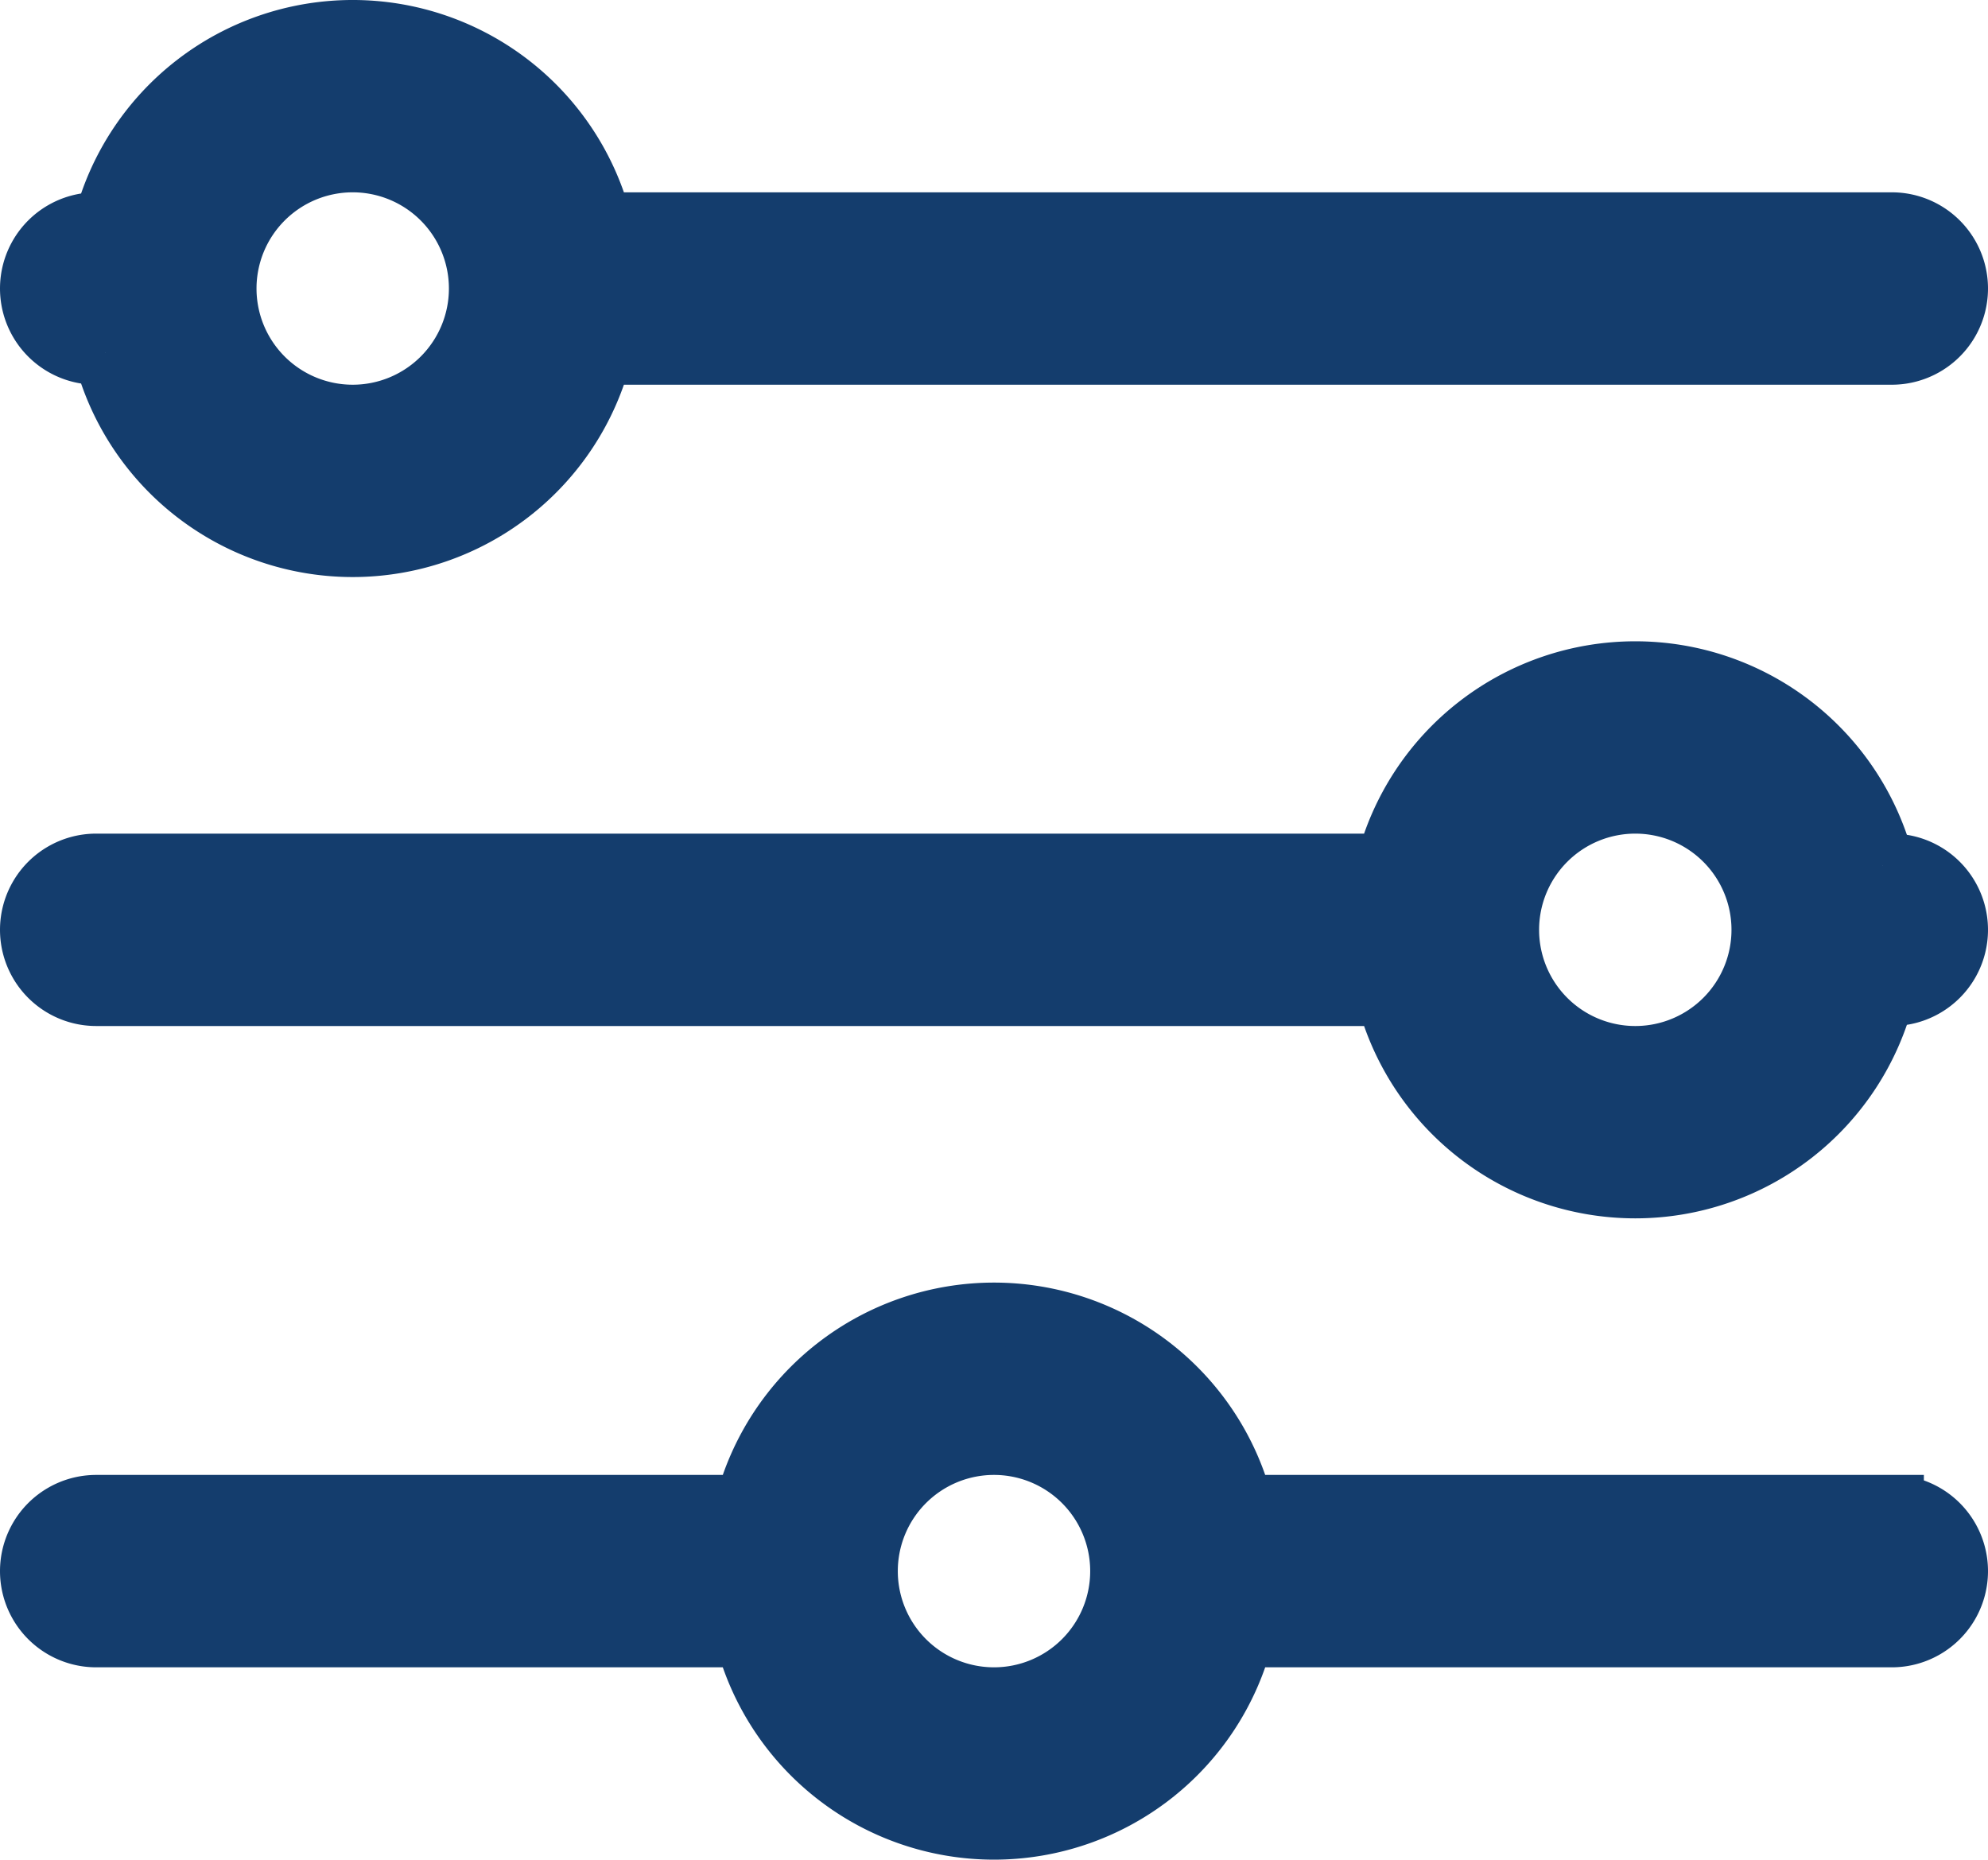 <svg xmlns="http://www.w3.org/2000/svg" width="31" height="28.998" viewBox="0 0 31 28.998">
  <path id="filter" d="M2,7h.142A3.981,3.981,0,0,0,9.858,7H30a1,1,0,0,0,0-2H9.858A3.981,3.981,0,0,0,2.142,5H2A1,1,0,0,0,2,7ZM6,4A2,2,0,1,1,4,6,2,2,0,0,1,6,4ZM30,15h-.142a3.981,3.981,0,0,0-7.716,0H2a1,1,0,0,0,0,2H22.142a3.981,3.981,0,0,0,7.716,0H30a1,1,0,0,0,0-2Zm-4,3a2,2,0,1,1,2-2A2,2,0,0,1,26,18Zm4,7H19.858a3.981,3.981,0,0,0-7.716,0H2a1,1,0,0,0,0,2H12.142a3.981,3.981,0,0,0,7.716,0H30a1,1,0,0,0,0-2ZM16,28a2,2,0,1,1,2-2A2,2,0,0,1,16,28Z" transform="translate(-0.5 -1.501)" fill="#143d6d" stroke="#143d6d" stroke-width="1"/>
</svg>
